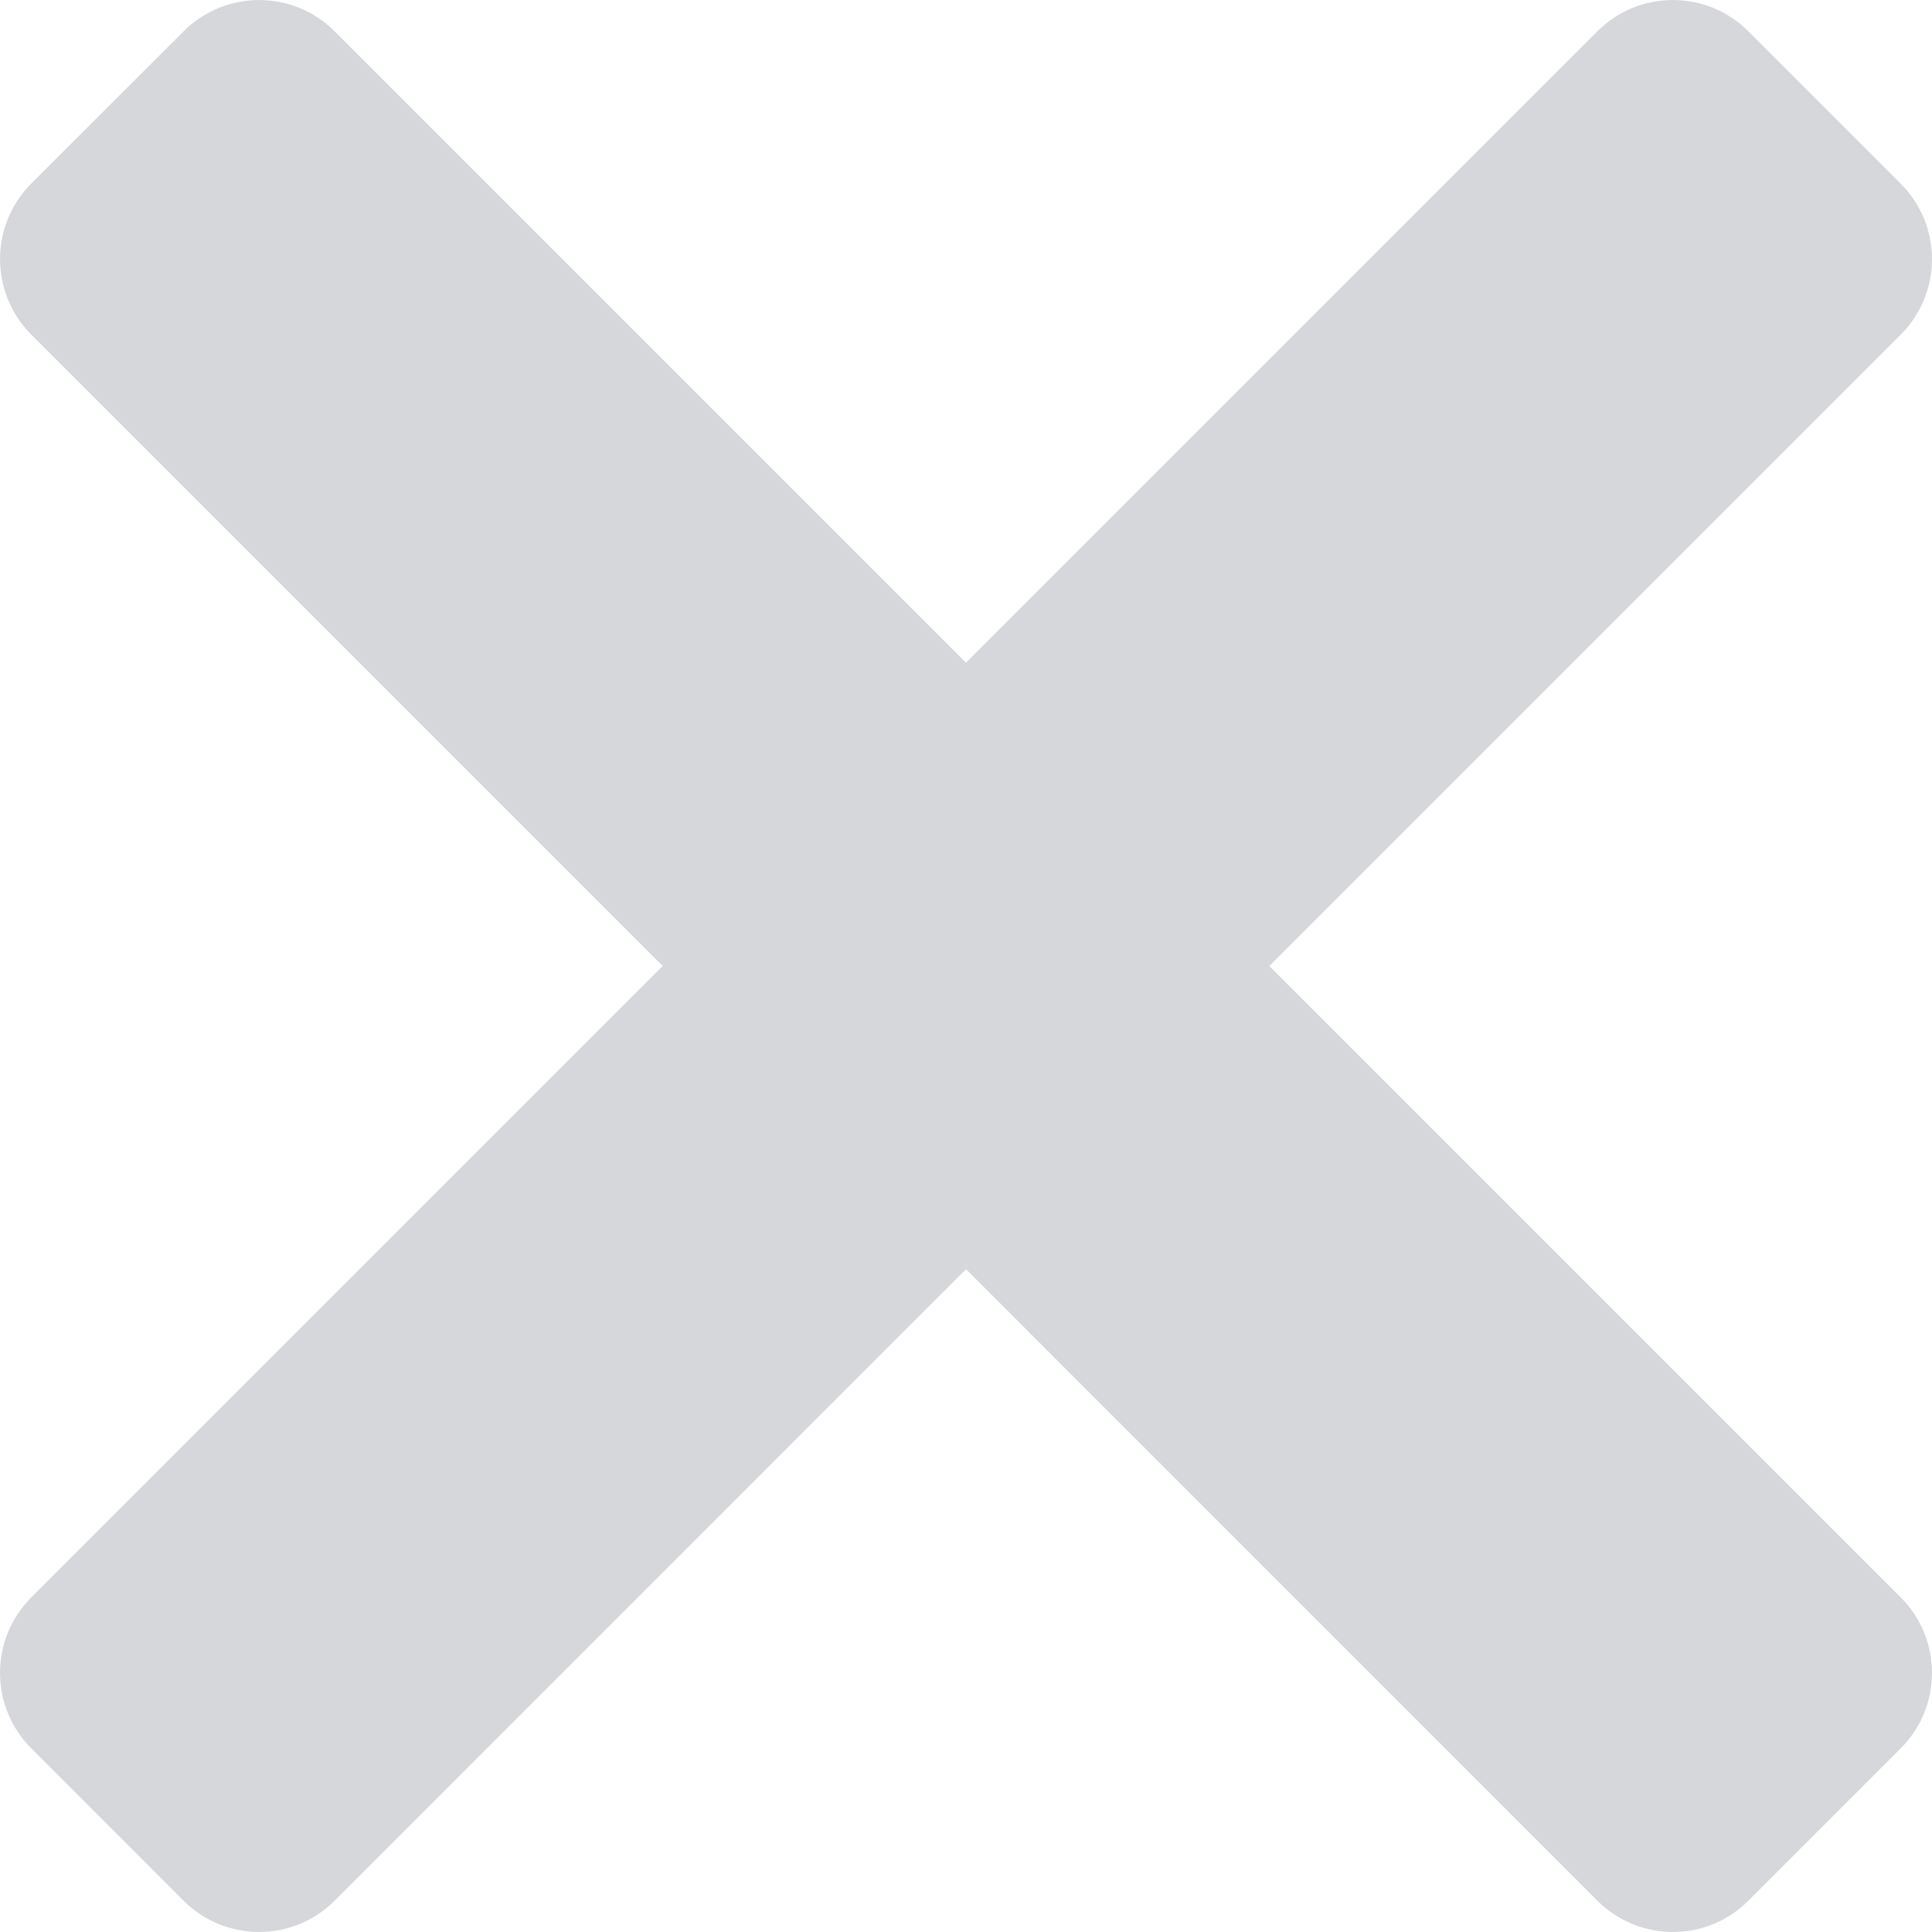 <svg width="16" height="16" viewBox="0 0 16 16" xmlns="http://www.w3.org/2000/svg">
<path d="M14.479 0.259C14.134 -0.086 13.574 -0.086 13.229 0.259L8 5.488L2.771 0.259C2.426 -0.086 1.866 -0.086 1.521 0.259L0.259 1.52C-0.086 1.866 -0.086 2.425 0.259 2.771L5.488 8L0.259 13.229C-0.086 13.575 -0.086 14.134 0.259 14.479L1.52 15.741C1.866 16.086 2.425 16.086 2.771 15.741L8 10.511L13.229 15.741C13.575 16.086 14.134 16.086 14.479 15.741L15.741 14.479C16.086 14.134 16.086 13.574 15.741 13.229L10.512 8L15.741 2.771C16.086 2.426 16.086 1.866 15.741 1.521L14.479 0.259Z" fill="#D5D7DB"/>
</svg>
